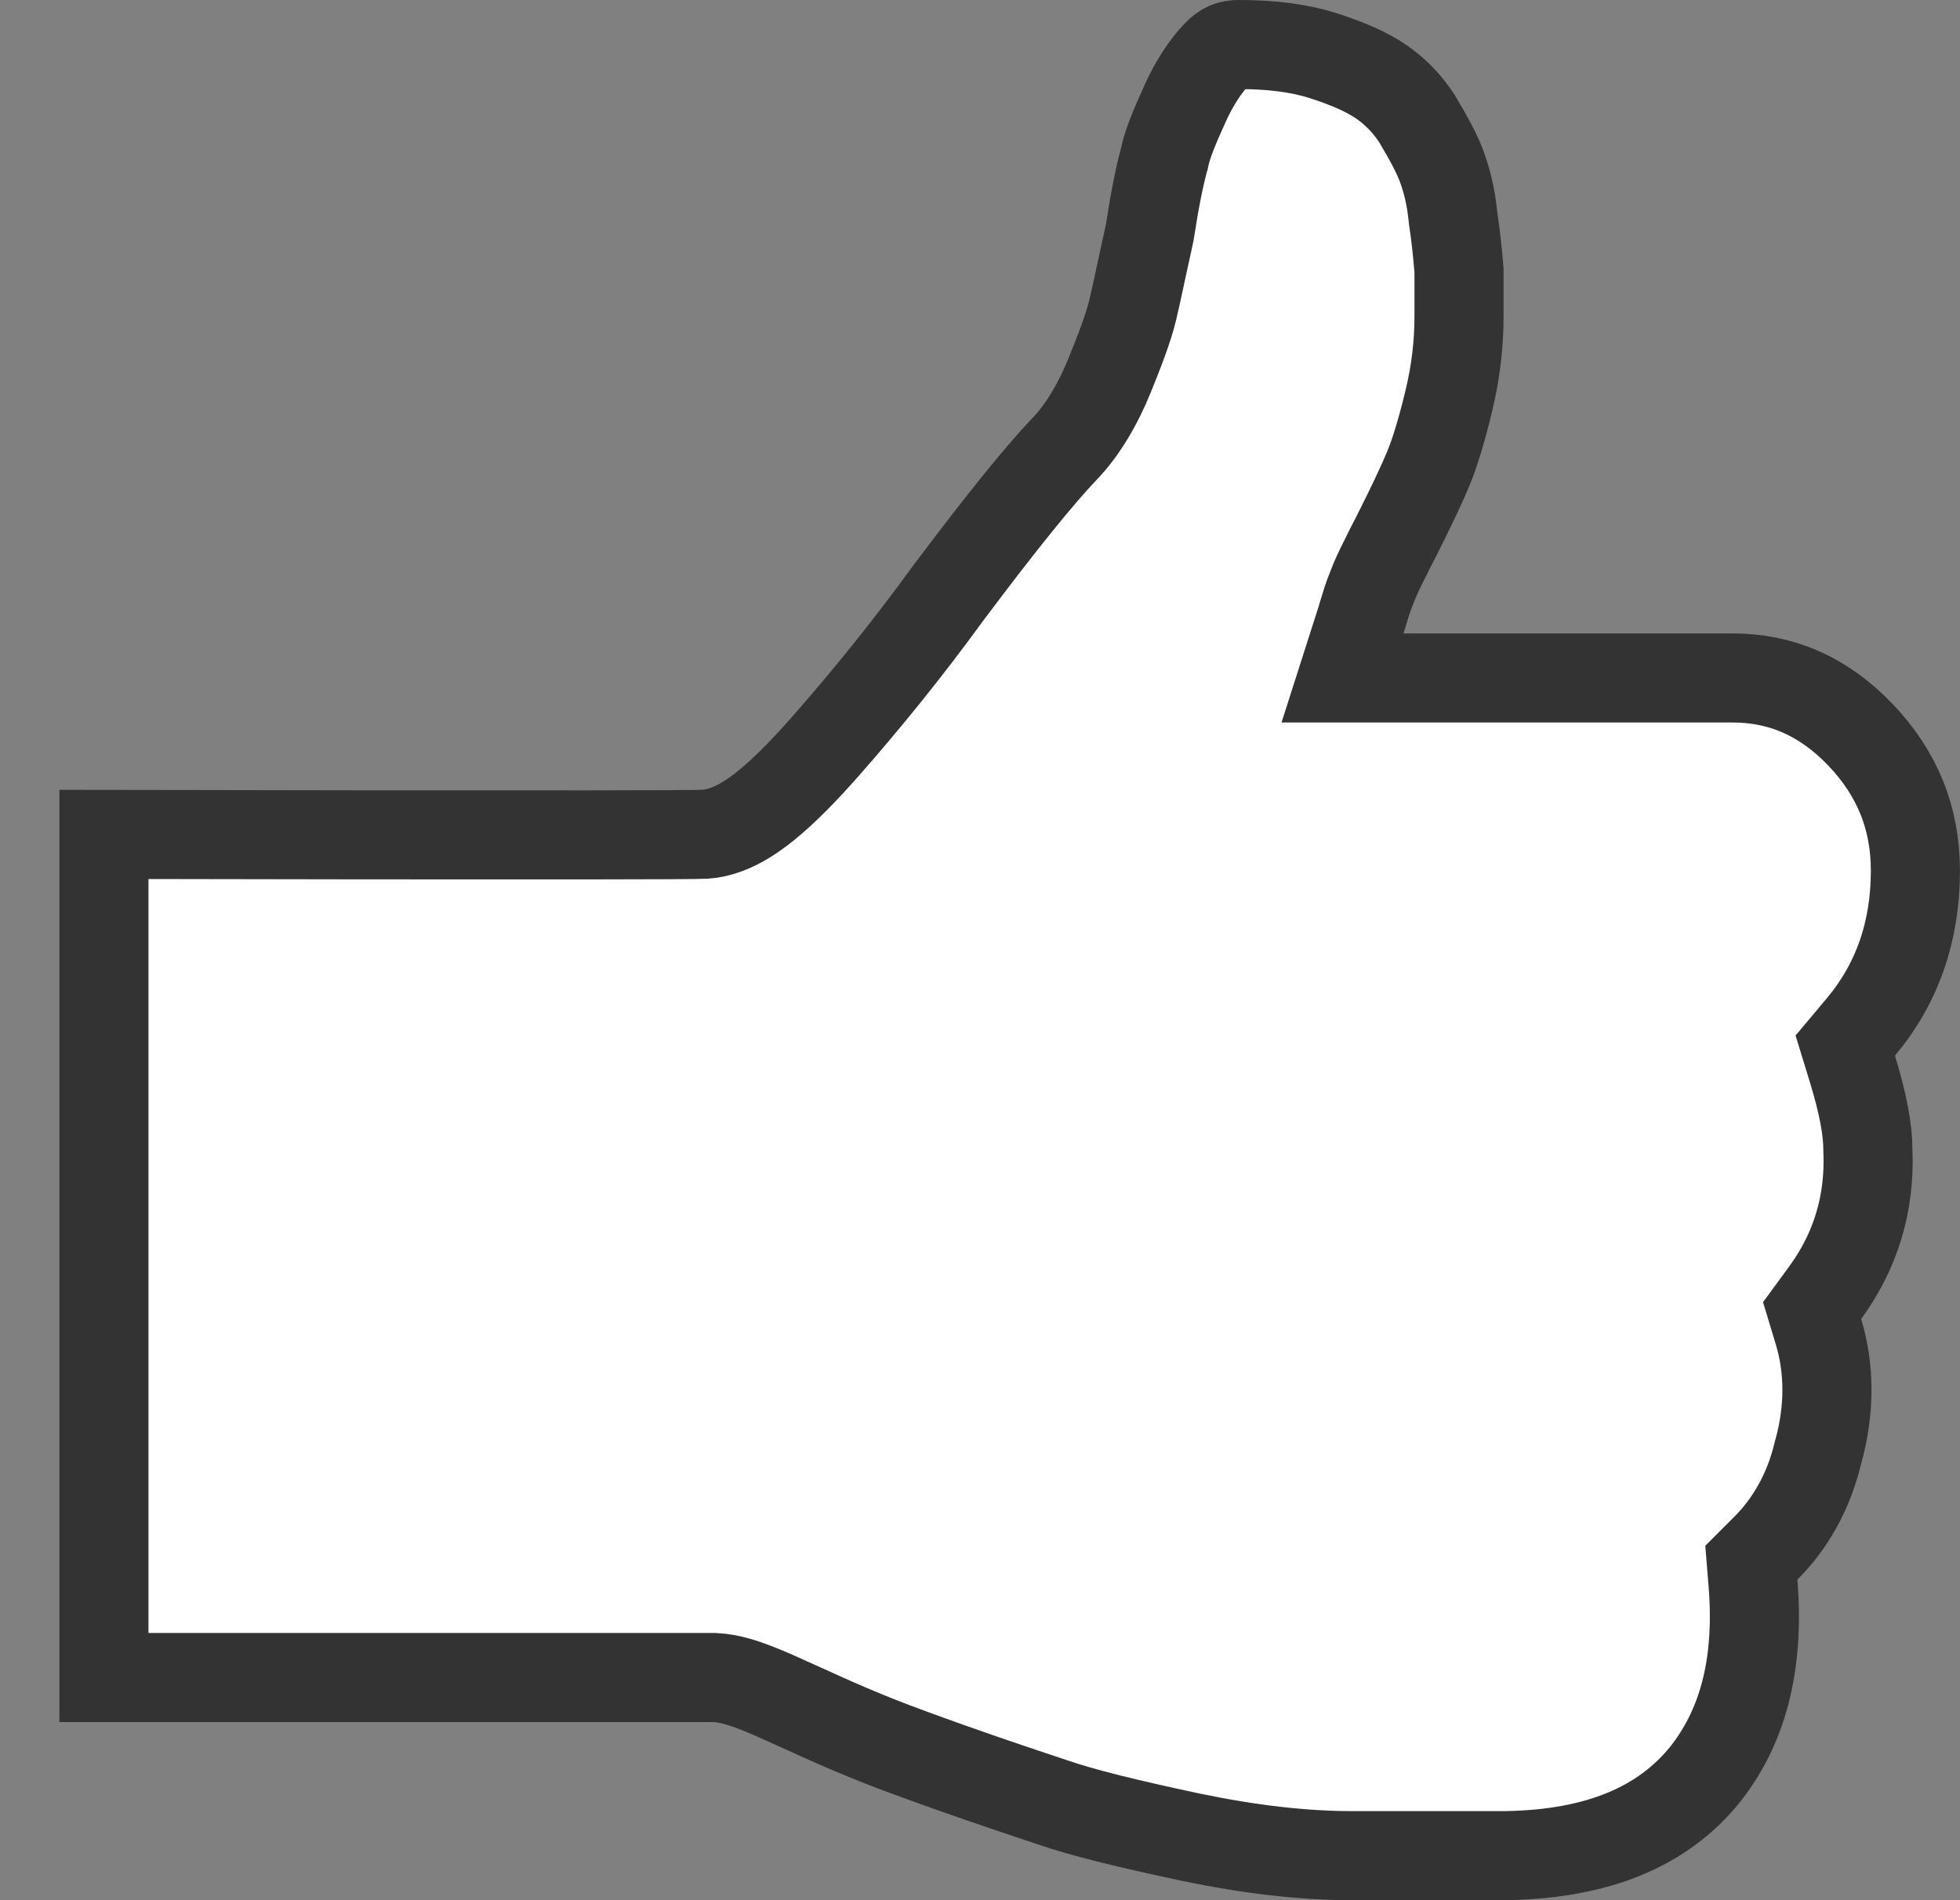 <svg width="33" height="32" viewBox="0 0 33 32" fill="none" xmlns="http://www.w3.org/2000/svg">
<rect x="0" y="0" width="33" height="32" fill="#808080" stroke="none"/>
<path d="M8.5 28.25H1.75L1.75 21.018L1.75 15.704L1.75 14.052L2.494 14.053C3.466 14.055 4.798 14.057 6.152 14.059C8.829 14.061 11.668 14.062 11.869 14.049L11.872 14.049C12.281 14.02 12.644 13.772 12.91 13.556C13.209 13.312 13.54 12.975 13.899 12.567C14.607 11.762 15.294 10.911 15.961 9.993C16.864 8.789 17.513 7.989 17.92 7.564C18.238 7.233 18.493 6.79 18.684 6.317C18.849 5.909 18.998 5.528 19.076 5.201C19.113 5.046 19.159 4.833 19.214 4.575C19.255 4.385 19.301 4.17 19.353 3.937L19.358 3.913L19.362 3.889C19.444 3.354 19.523 2.969 19.596 2.7L19.603 2.677L19.608 2.653C19.651 2.44 19.763 2.161 19.956 1.737C20.117 1.382 20.305 1.105 20.488 0.914C20.607 0.79 20.71 0.75 20.852 0.75C21.412 0.75 21.878 0.811 22.267 0.934C22.714 1.076 23.036 1.224 23.266 1.384C23.497 1.544 23.699 1.754 23.857 1.998C24.061 2.339 24.196 2.592 24.275 2.806C24.358 3.032 24.428 3.3 24.464 3.653L24.466 3.671L24.468 3.69C24.515 4.001 24.537 4.239 24.555 4.442C24.558 4.482 24.562 4.52 24.565 4.557V4.558V4.559V4.56V4.562V4.563V4.564V4.566V4.567V4.568V4.57V4.571V4.572V4.574V4.575V4.576V4.577V4.579V4.58V4.582V4.583V4.584V4.585V4.587V4.588V4.59V4.591V4.592V4.594V4.595V4.596V4.598V4.599V4.6V4.602V4.603V4.604V4.606V4.607V4.608V4.61V4.611V4.612V4.614V4.615V4.617V4.618V4.619V4.621V4.622V4.623V4.625V4.626V4.627V4.629V4.63V4.632V4.633V4.634V4.636V4.637V4.638V4.64V4.641V4.643V4.644V4.645V4.647V4.648V4.649V4.651V4.652V4.654V4.655V4.656V4.658V4.659V4.661V4.662V4.663V4.665V4.666V4.668V4.669V4.67V4.672V4.673V4.675V4.676V4.677V4.679V4.68V4.682V4.683V4.685V4.686V4.687V4.689V4.69V4.692V4.693V4.694V4.696V4.697V4.699V4.7V4.702V4.703V4.704V4.706V4.707V4.709V4.71V4.712V4.713V4.714V4.716V4.717V4.719V4.72V4.722V4.723V4.725V4.726V4.727V4.729V4.73V4.732V4.733V4.735V4.736V4.738V4.739V4.741V4.742V4.743V4.745V4.746V4.748V4.749V4.751V4.752V4.754V4.755V4.757V4.758V4.76V4.761V4.763V4.764V4.766V4.767V4.768V4.77V4.771V4.773V4.774V4.776V4.777V4.779V4.78V4.782V4.783V4.785V4.786V4.788V4.789V4.791V4.792V4.794V4.795V4.797V4.798V4.8V4.801V4.803V4.804V4.806V4.807V4.809V4.81V4.812V4.813V4.815V4.817V4.818V4.82V4.821V4.823V4.824V4.826V4.827V4.829V4.83V4.832V4.833V4.835V4.836V4.838V4.839V4.841V4.843V4.844V4.846V4.847V4.849V4.85V4.852V4.853V4.855V4.856V4.858V4.86V4.861V4.863V4.864V4.866V4.867V4.869V4.87V4.872V4.874V4.875V4.877V4.878V4.88V4.881V4.883V4.885V4.886V4.888V4.889V4.891V4.892V4.894V4.896V4.897V4.899V4.9V4.902V4.904V4.905V4.907V4.908V4.91V4.912V4.913V4.915V4.916V4.918V4.92V4.921V4.923V4.924V4.926V4.928V4.929V4.931V4.932V4.934V4.936V4.937V4.939V4.94V4.942V4.944V4.945V4.947V4.949V4.95V4.952V4.953V4.955V4.957V4.958V4.96V4.962V4.963V4.965V4.966V4.968V4.97V4.971V4.973V4.975V4.976V4.978V4.98V4.981V4.983V4.985V4.986V4.988V4.99V4.991V4.993V4.995V4.996V4.998V5V5.001V5.003V5.005V5.006V5.008V5.01V5.011V5.013V5.015V5.016V5.018V5.02V5.021V5.023V5.025V5.026V5.028V5.03V5.031V5.033V5.035V5.037V5.038V5.04V5.042V5.043V5.045V5.047V5.048V5.05V5.052V5.054V5.055V5.057V5.059V5.06V5.062V5.064V5.066V5.067V5.069V5.071V5.072V5.074V5.076V5.078V5.079V5.081V5.083V5.085V5.086V5.088V5.09V5.091V5.093V5.095V5.097V5.098V5.1V5.102V5.104V5.105V5.107V5.109V5.111V5.112V5.114V5.116V5.118V5.119V5.121V5.123V5.125V5.127V5.128V5.13V5.132V5.134V5.135V5.137V5.139V5.141V5.142V5.144V5.146V5.148V5.15V5.151V5.153V5.155V5.157V5.159V5.16V5.162V5.164V5.166V5.168V5.169V5.171V5.173V5.175V5.177V5.178V5.18V5.182V5.184V5.186V5.187V5.189V5.191V5.193V5.195V5.196V5.198V5.2V5.202V5.204V5.206V5.207V5.209V5.211V5.213V5.215V5.217V5.218V5.22V5.222V5.224V5.226V5.228V5.229V5.231V5.233V5.235V5.237V5.239V5.241V5.242V5.244V5.246V5.248V5.25V5.252V5.254V5.255V5.257V5.259V5.261V5.263V5.265V5.267V5.269V5.27V5.272V5.274V5.276V5.278V5.28V5.282V5.284V5.286V5.287V5.289V5.291V5.293V5.295V5.297V5.299V5.301V5.303V5.305V5.306V5.308V5.31V5.312V5.314V5.316V5.318V5.32V5.322V5.324V5.326V5.328V5.329V5.331V5.333C24.565 5.8 24.509 6.268 24.396 6.739C24.274 7.248 24.159 7.623 24.053 7.879C23.938 8.159 23.76 8.532 23.529 8.991L23.529 8.991L23.523 9.004C23.512 9.027 23.498 9.052 23.474 9.099C23.469 9.109 23.463 9.121 23.456 9.134C23.423 9.197 23.381 9.277 23.334 9.377C23.323 9.399 23.309 9.426 23.294 9.457C23.237 9.572 23.154 9.738 23.101 9.885C23.038 10.032 22.983 10.218 22.945 10.343C22.934 10.382 22.924 10.414 22.917 10.438L22.604 11.417H23.631H29.168C29.984 11.417 30.697 11.72 31.321 12.371C31.946 13.023 32.249 13.781 32.249 14.661C32.249 15.685 31.944 16.564 31.33 17.296L31.068 17.608L31.188 17.999C31.368 18.583 31.449 19.028 31.449 19.358V19.373L31.45 19.388C31.485 20.274 31.24 21.072 30.731 21.768L30.51 22.07L30.618 22.428C30.805 23.049 30.81 23.738 30.614 24.447L30.61 24.46L30.607 24.473C30.449 25.131 30.137 25.666 29.733 26.07L29.487 26.316L29.515 26.661C29.629 28.073 29.322 29.119 28.691 29.903C28.005 30.738 26.939 31.229 25.331 31.25H24.62H23.105H22.768C21.946 31.25 21.051 31.148 20.038 30.937C19.006 30.717 18.227 30.528 17.709 30.348L17.709 30.348L17.701 30.345C17.64 30.325 17.576 30.303 17.511 30.282C16.944 30.092 16.217 29.849 15.322 29.519L15.317 29.517C14.565 29.245 13.963 28.971 13.471 28.747C13.447 28.736 13.424 28.725 13.4 28.715C13.153 28.602 12.917 28.496 12.712 28.417C12.519 28.343 12.278 28.262 12.036 28.251L12.018 28.25H12H12H12H12H12H12H12H12H12H11.999H11.999H11.999H11.999H11.999H11.999H11.999H11.998H11.998H11.998H11.998H11.998H11.997H11.997H11.997H11.996H11.996H11.996H11.996H11.995H11.995H11.995H11.994H11.994H11.994H11.993H11.993H11.992H11.992H11.992H11.991H11.991H11.99H11.99H11.989H11.989H11.988H11.988H11.987H11.987H11.986H11.986H11.985H11.985H11.984H11.983H11.983H11.982H11.982H11.981H11.98H11.98H11.979H11.978H11.978H11.977H11.976H11.976H11.975H11.974H11.973H11.973H11.972H11.971H11.97H11.969H11.969H11.968H11.967H11.966H11.965H11.964H11.964H11.963H11.962H11.961H11.96H11.959H11.958H11.957H11.956H11.956H11.954H11.954H11.953H11.952H11.951H11.95H11.949H11.948H11.947H11.945H11.944H11.943H11.942H11.941H11.94H11.939H11.938H11.937H11.936H11.935H11.934H11.932H11.931H11.93H11.929H11.928H11.927H11.925H11.924H11.923H11.922H11.92H11.919H11.918H11.917H11.915H11.914H11.913H11.912H11.91H11.909H11.908H11.906H11.905H11.904H11.902H11.901H11.899H11.898H11.897H11.895H11.894H11.893H11.891H11.89H11.888H11.887H11.885H11.884H11.882H11.881H11.879H11.878H11.876H11.875H11.873H11.872H11.87H11.869H11.867H11.866H11.864H11.863H11.861H11.859H11.858H11.856H11.855H11.853H11.851H11.85H11.848H11.846H11.845H11.843H11.841H11.84H11.838H11.836H11.835H11.833H11.831H11.829H11.828H11.826H11.824H11.823H11.821H11.819H11.817H11.816H11.814H11.812H11.81H11.808H11.806H11.805H11.803H11.801H11.799H11.797H11.795H11.793H11.792H11.79H11.788H11.786H11.784H11.782H11.78H11.778H11.776H11.774H11.773H11.771H11.769H11.767H11.765H11.763H11.761H11.759H11.757H11.755H11.753H11.751H11.749H11.747H11.745H11.743H11.741H11.739H11.736H11.735H11.732H11.73H11.728H11.726H11.724H11.722H11.72H11.718H11.716H11.713H11.711H11.709H11.707H11.705H11.703H11.701H11.698H11.696H11.694H11.692H11.69H11.688H11.685H11.683H11.681H11.679H11.677H11.674H11.672H11.67H11.668H11.665H11.663H11.661H11.659H11.656H11.654H11.652H11.649H11.647H11.645H11.643H11.64H11.638H11.636H11.633H11.631H11.629H11.626H11.624H11.621H11.619H11.617H11.614H11.612H11.61H11.607H11.605H11.602H11.6H11.598H11.595H11.593H11.591H11.588H11.586H11.583H11.581H11.578H11.576H11.573H11.571H11.569H11.566H11.564H11.561H11.559H11.556H11.554H11.551H11.549H11.546H11.544H11.541H11.539H11.536H11.534H11.531H11.529H11.526H11.524H11.521H11.518H11.516H11.513H11.511H11.508H11.506H11.503H11.501H11.498H11.495H11.493H11.49H11.488H11.485H11.482H11.48H11.477H11.475H11.472H11.469H11.467H11.464H11.461H11.459H11.456H11.454H11.451H11.448H11.446H11.443H11.44H11.438H11.435H11.432H11.43H11.427H11.424H11.422H11.419H11.416H11.414H11.411H11.408H11.405H11.403H11.4H11.397H11.395H11.392H11.389H11.386H11.384H11.381H11.378H11.376H11.373H11.37H11.367H11.364H11.362H11.359H11.356H11.354H11.351H11.348H11.345H11.342H11.34H11.337H11.334H11.331H11.329H11.326H11.323H11.32H11.317H11.315H11.312H11.309H11.306H11.303H11.3H11.298H11.295H11.292H11.289H11.287H11.284H11.281H11.278H11.275H11.272H11.27H11.267H11.264H11.261H11.258H11.255H11.252H11.25H11.247H11.244H11.241H11.238H11.235H11.232H11.23H11.227H11.224H11.221H11.218H11.215H11.213H11.21H11.207H11.204H11.201H11.198H11.195H11.192H11.19H11.187H11.184H11.181H11.178H11.175H11.172H11.169H11.166H11.164H11.161H11.158H11.155H11.152H11.149H11.146H11.143H11.14H11.137H11.134H11.132H11.129H11.126H11.123H11.12H11.117H11.114H11.111H11.108H11.105H11.102H11.1H11.097H11.094H11.091H11.088H11.085H11.082H11.079H11.076H11.073H11.07H11.067H11.065H11.062H11.059H11.056H11.053H11.05H11.047H11.044H11.041H11.038H11.035H11.032H11.029H11.026H11.024H11.021H11.018H11.015H11.012H11.009H11.006H11.003H11H8.5Z" fill="white" stroke="#333333" stroke-width="1.5"/>
</svg>
